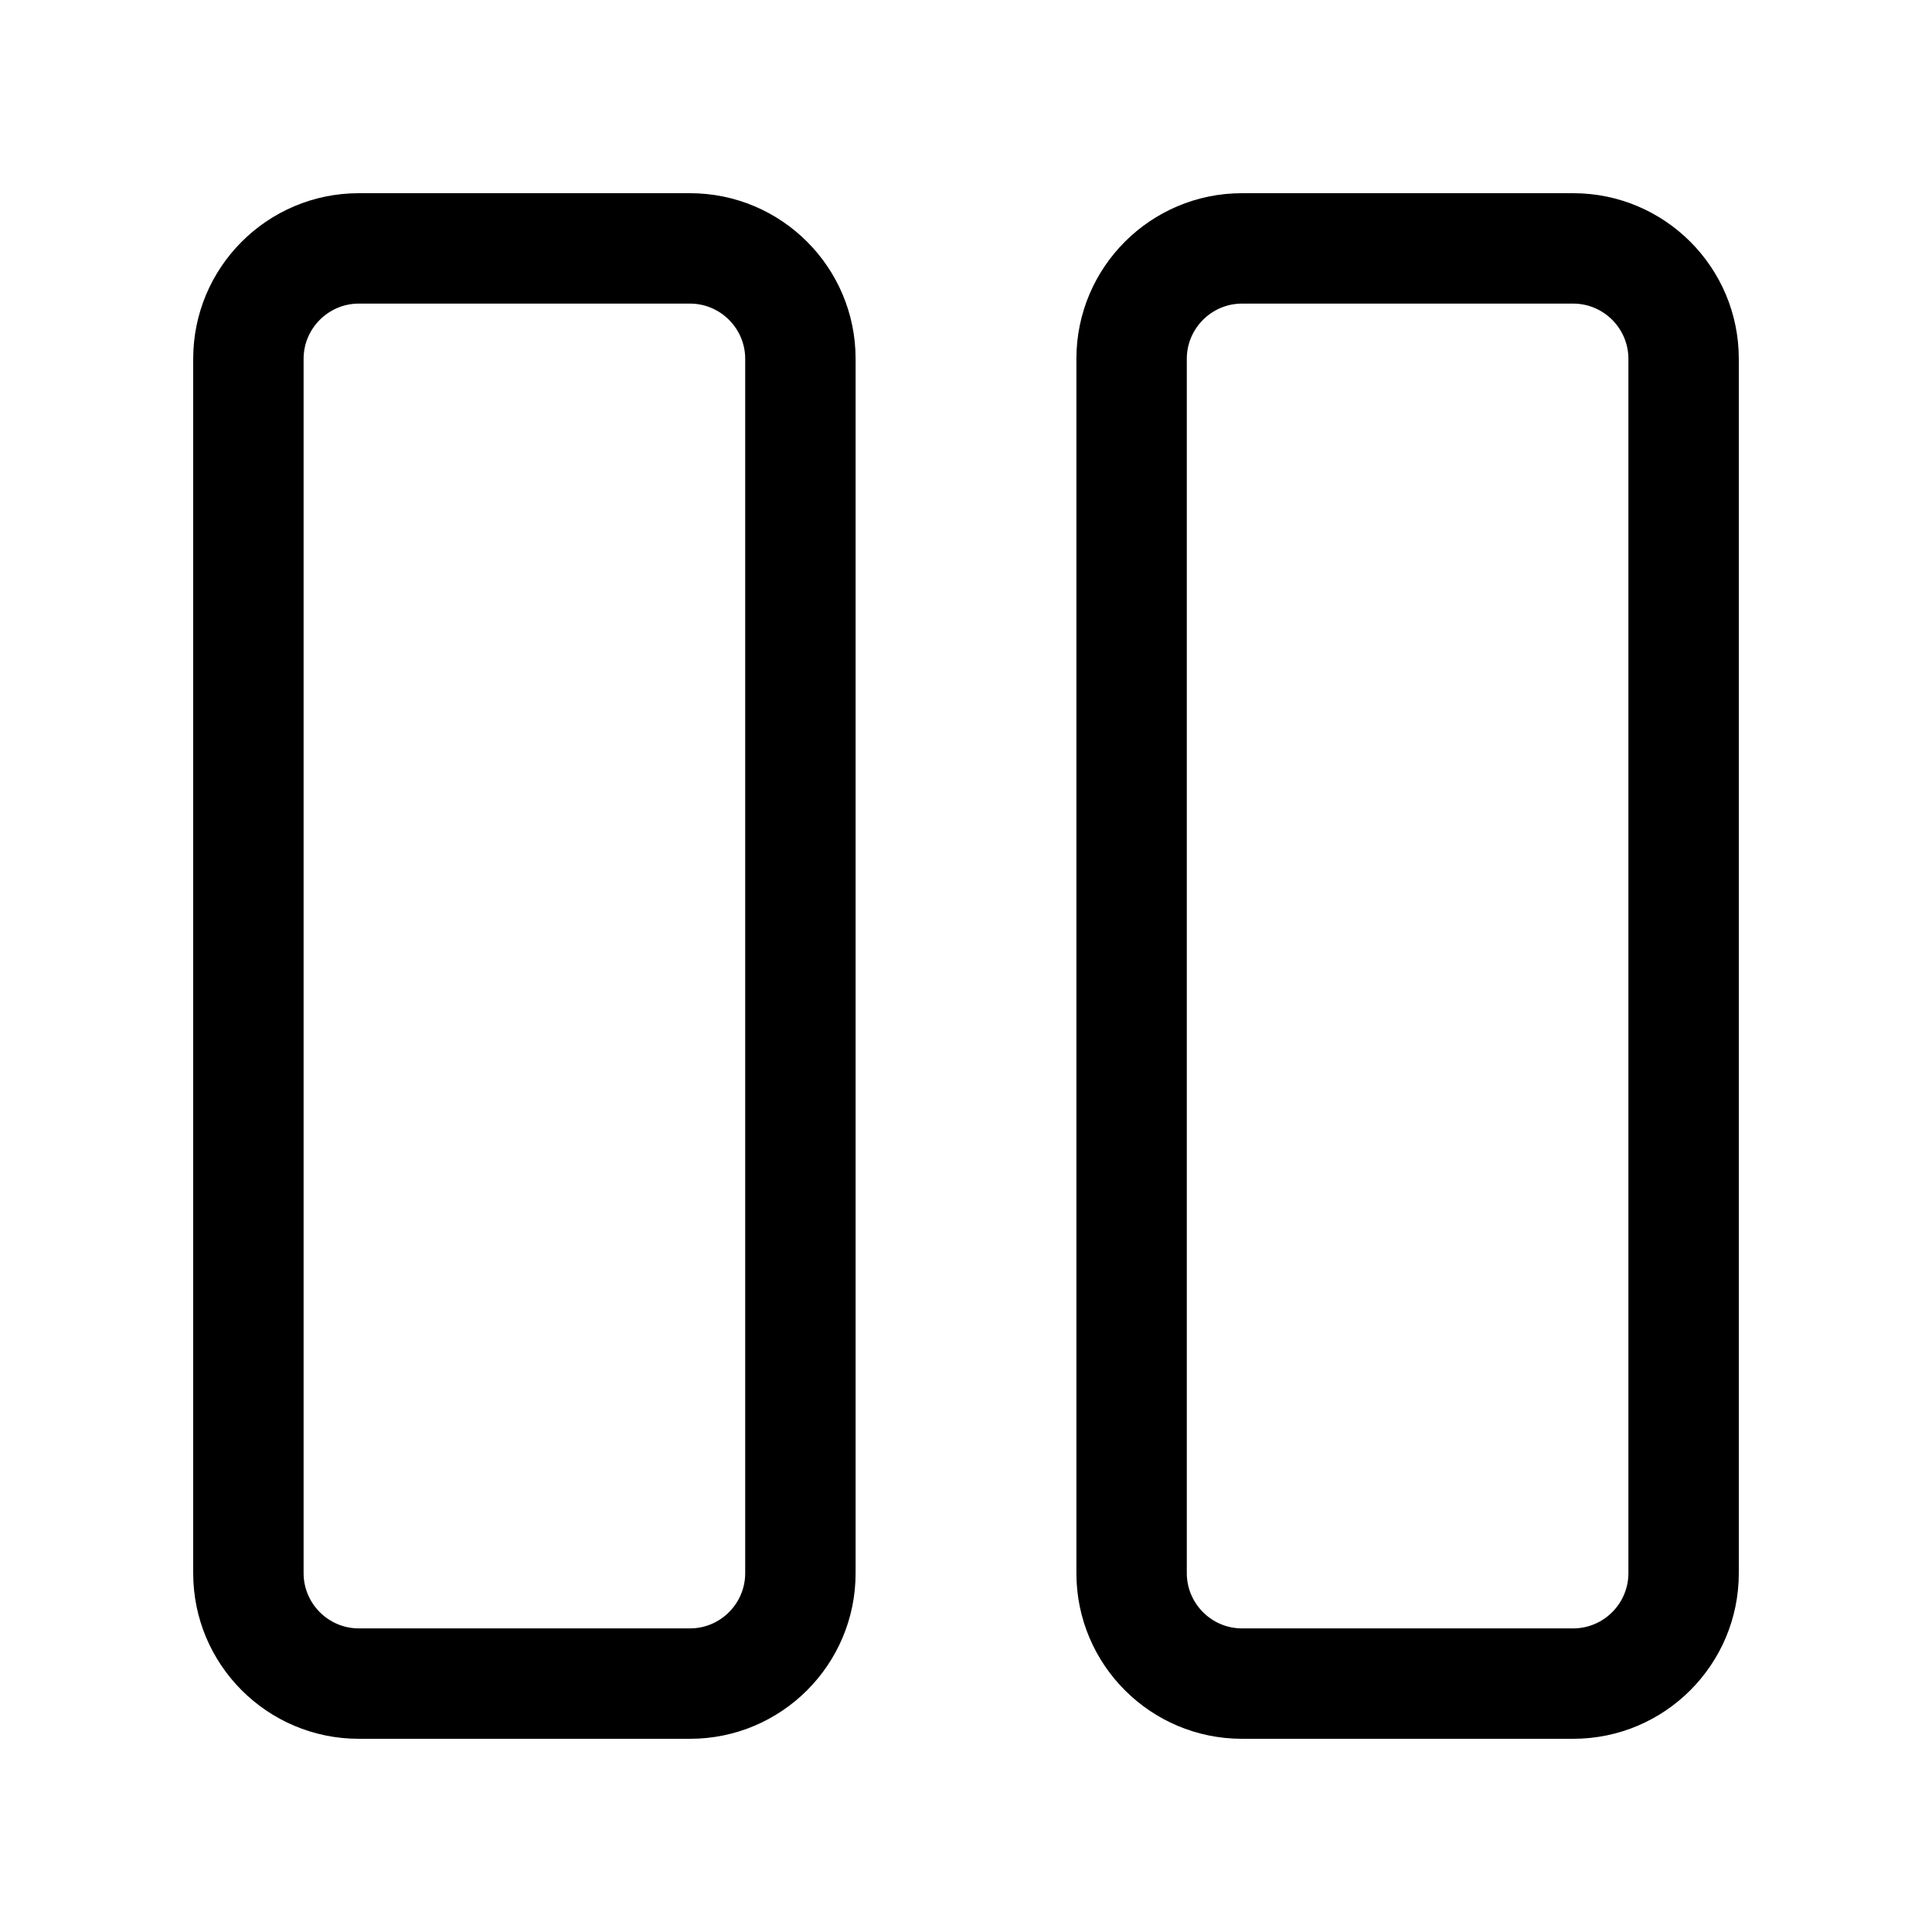 <?xml version="1.0" encoding="UTF-8"?>
<svg width="560px" height="560px" viewBox="0 0 560 560" version="1.1" xmlns="http://www.w3.org/2000/svg" xmlns:xlink="http://www.w3.org/1999/xlink">
    <!-- Generator: sketchtool 51.2 (57519) - http://www.bohemiancoding.com/sketch -->
    <title>pause</title>
    <desc>Created with sketchtool.</desc>
    <defs></defs>
    <g id="Page-1" stroke="none" stroke-width="1" fill="none" fill-rule="evenodd">
        <g id="uA073-pause" fill="#000000" fill-rule="nonzero">
            <g id="pause" transform="translate(56, 56)">
                <path d="M48,448 L144,448 C170.5,448 192,426.5 192,400 L192,48 C192,21.5 170.5,0 144,0 L48,0 C21.5,0 0,21.5 0,48 L0,400 C0,426.5 21.5,448 48,448 Z M32,48 C32,39.2 39.2,32 48,32 L144,32 C152.8,32 160,39.2 160,48 L160,400 C160,408.8 152.8,416 144,416 L48,416 C39.2,416 32,408.8 32,400 L32,48 Z M304,448 L400,448 C426.5,448 448,426.5 448,400 L448,48 C448,21.5 426.5,0 400,0 L304,0 C277.5,0 256,21.5 256,48 L256,400 C256,426.5 277.5,448 304,448 Z M288,48 C288,39.2 295.2,32 304,32 L400,32 C408.8,32 416,39.2 416,48 L416,400 C416,408.8 408.8,416 400,416 L304,416 C295.2,416 288,408.8 288,400 L288,48 Z" id="Shape"></path>
            </g>
        </g>
    </g>
</svg>